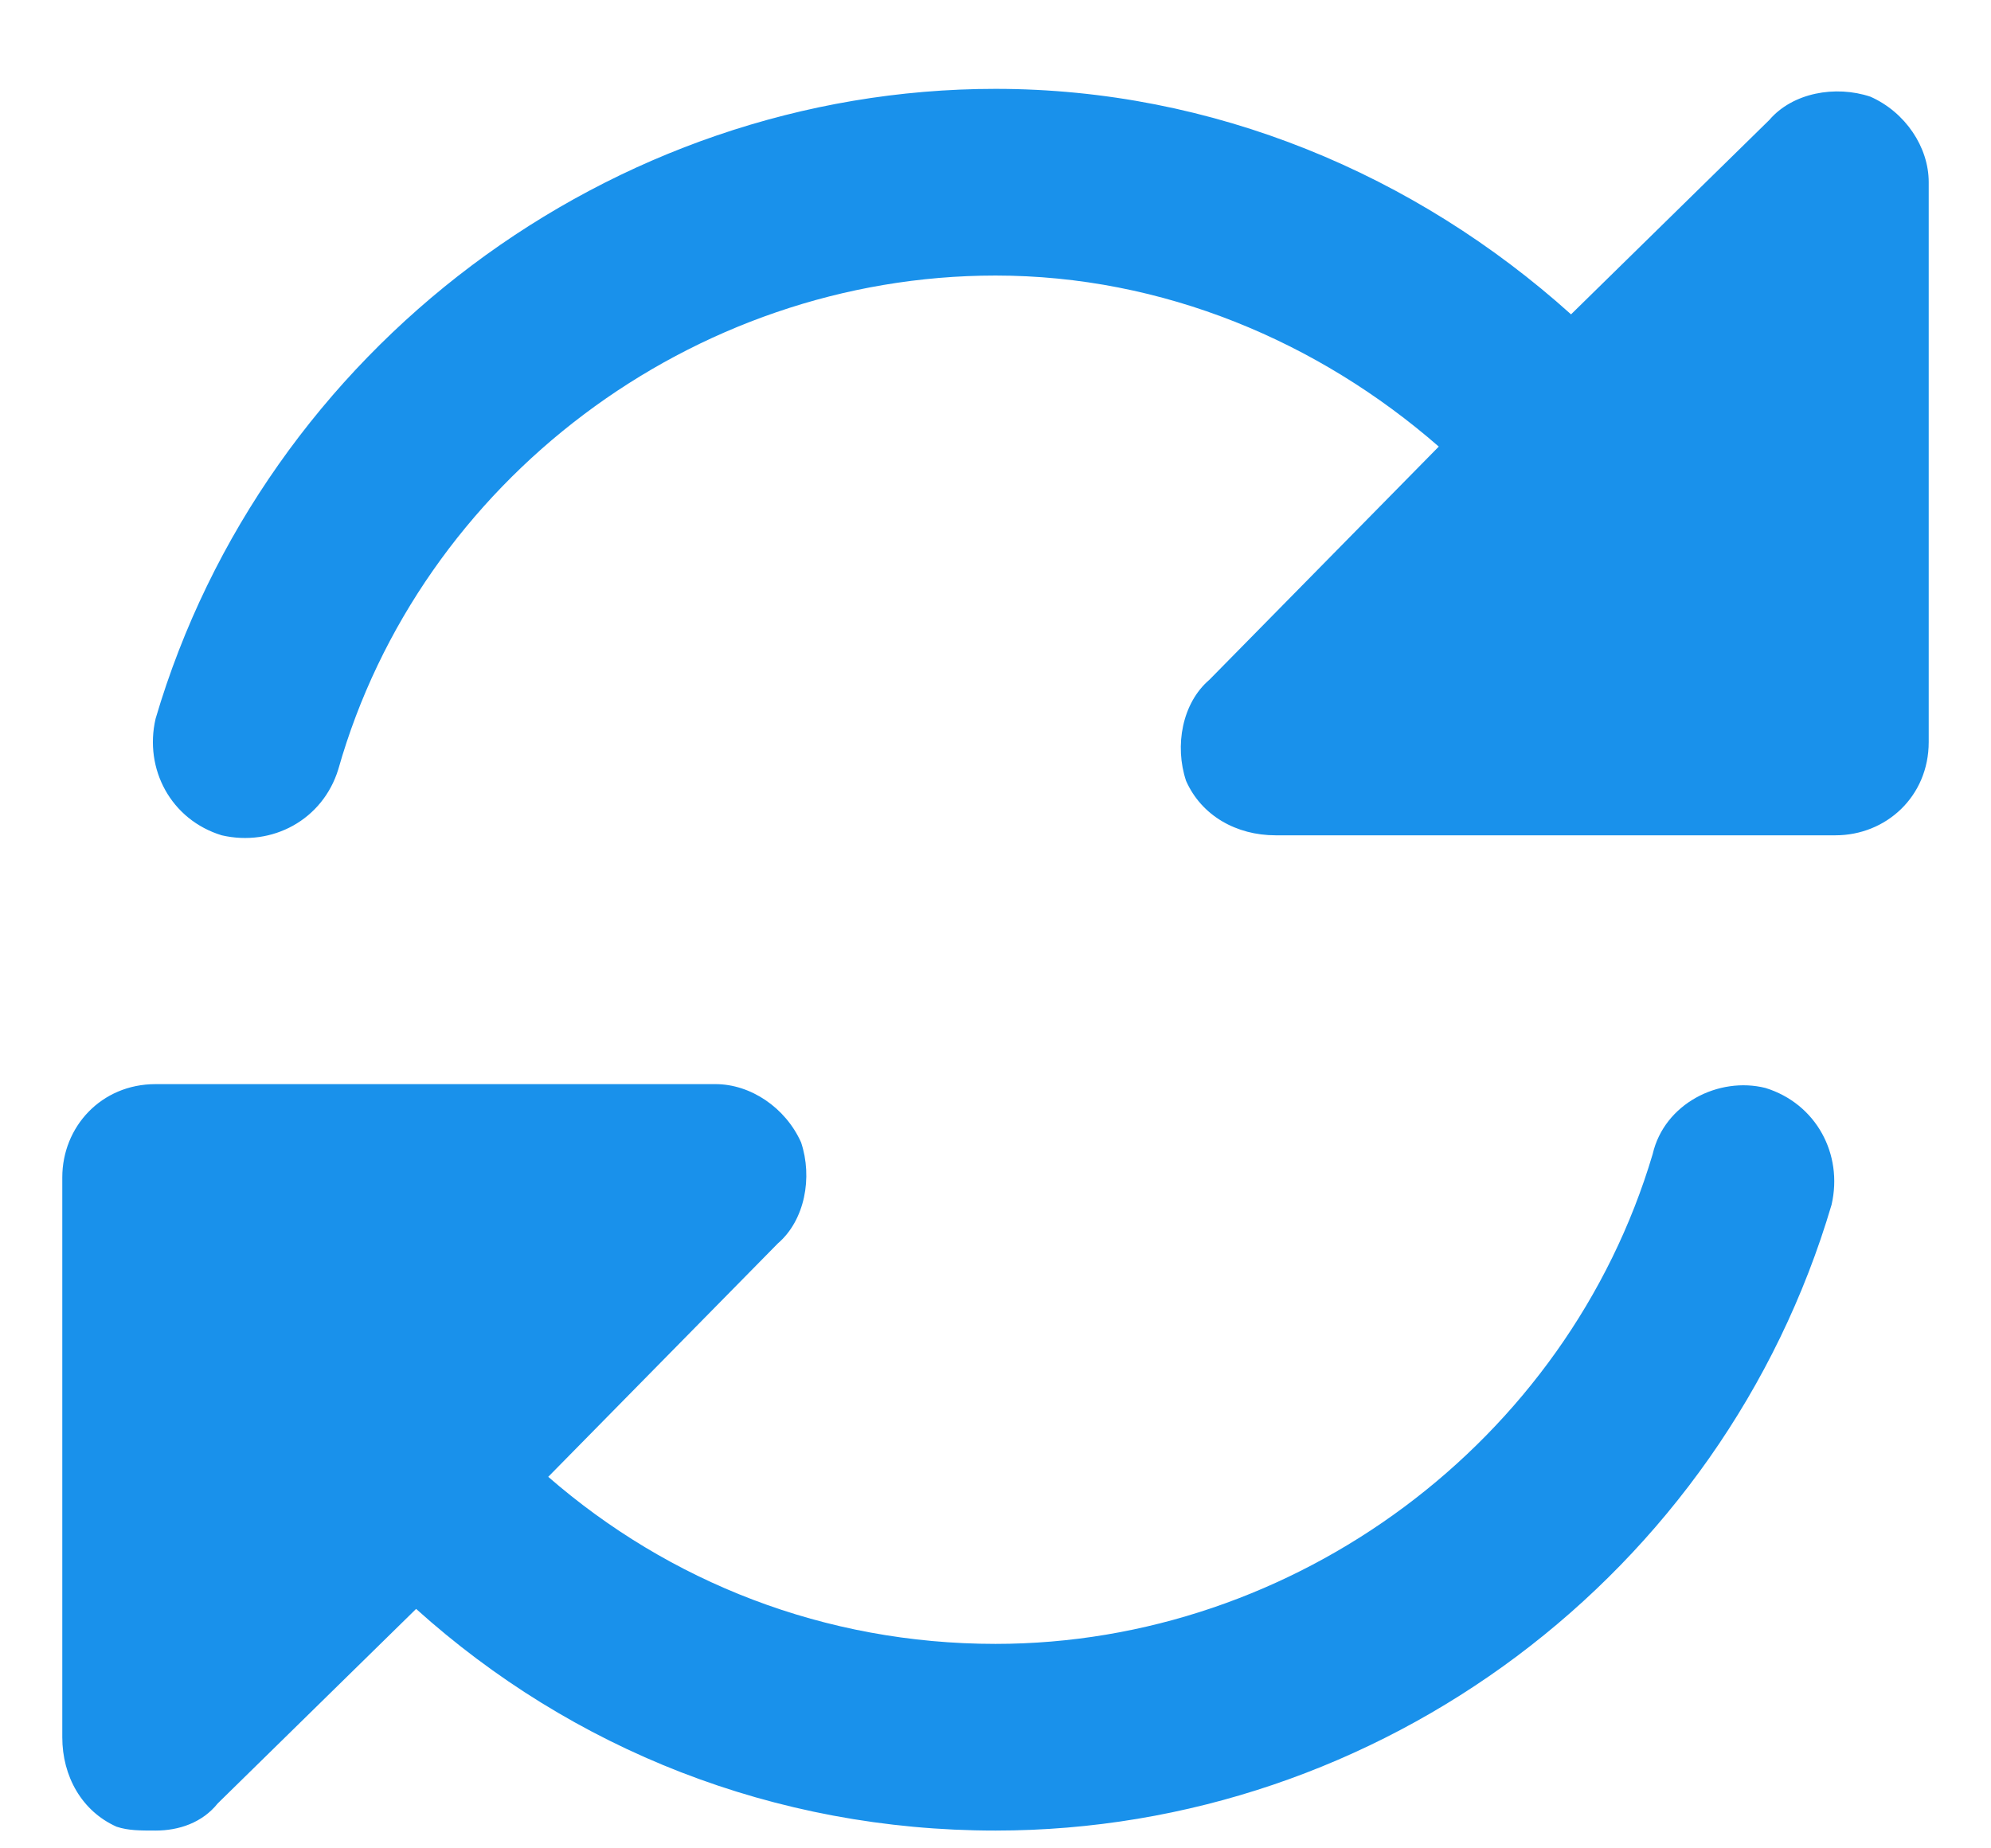 <svg width="14" height="13" viewBox="0 0 14 13" fill="none" xmlns="http://www.w3.org/2000/svg">
<path d="M13.152 0.68C12.906 0.598 12.605 0.652 12.441 0.844L11.047 2.211C9.953 1.227 8.531 0.625 7 0.625C4.293 0.625 1.859 2.457 1.094 5.055C1.012 5.41 1.203 5.766 1.559 5.875C1.914 5.957 2.27 5.766 2.379 5.41C2.953 3.387 4.867 1.938 7 1.938C8.176 1.938 9.27 2.402 10.117 3.141L8.504 4.781C8.312 4.945 8.258 5.246 8.34 5.492C8.449 5.738 8.695 5.875 8.969 5.875L12.906 5.875C13.262 5.875 13.562 5.602 13.562 5.219L13.562 1.281C13.562 1.035 13.398 0.789 13.152 0.68ZM12.414 7.652C12.086 7.57 11.703 7.762 11.621 8.117C11.02 10.141 9.105 11.562 7 11.562C5.797 11.562 4.703 11.125 3.855 10.387L5.469 8.746C5.66 8.582 5.715 8.281 5.633 8.035C5.523 7.789 5.277 7.625 5.031 7.625L1.094 7.625C0.711 7.625 0.438 7.926 0.438 8.281L0.438 12.219C0.438 12.492 0.574 12.738 0.82 12.848C0.902 12.875 0.984 12.875 1.094 12.875C1.258 12.875 1.422 12.82 1.531 12.684L2.926 11.316C4.02 12.301 5.441 12.875 7 12.875C9.707 12.875 12.113 11.07 12.879 8.473C12.961 8.117 12.77 7.762 12.414 7.652Z" fill="#1991EB"/>
</svg>
